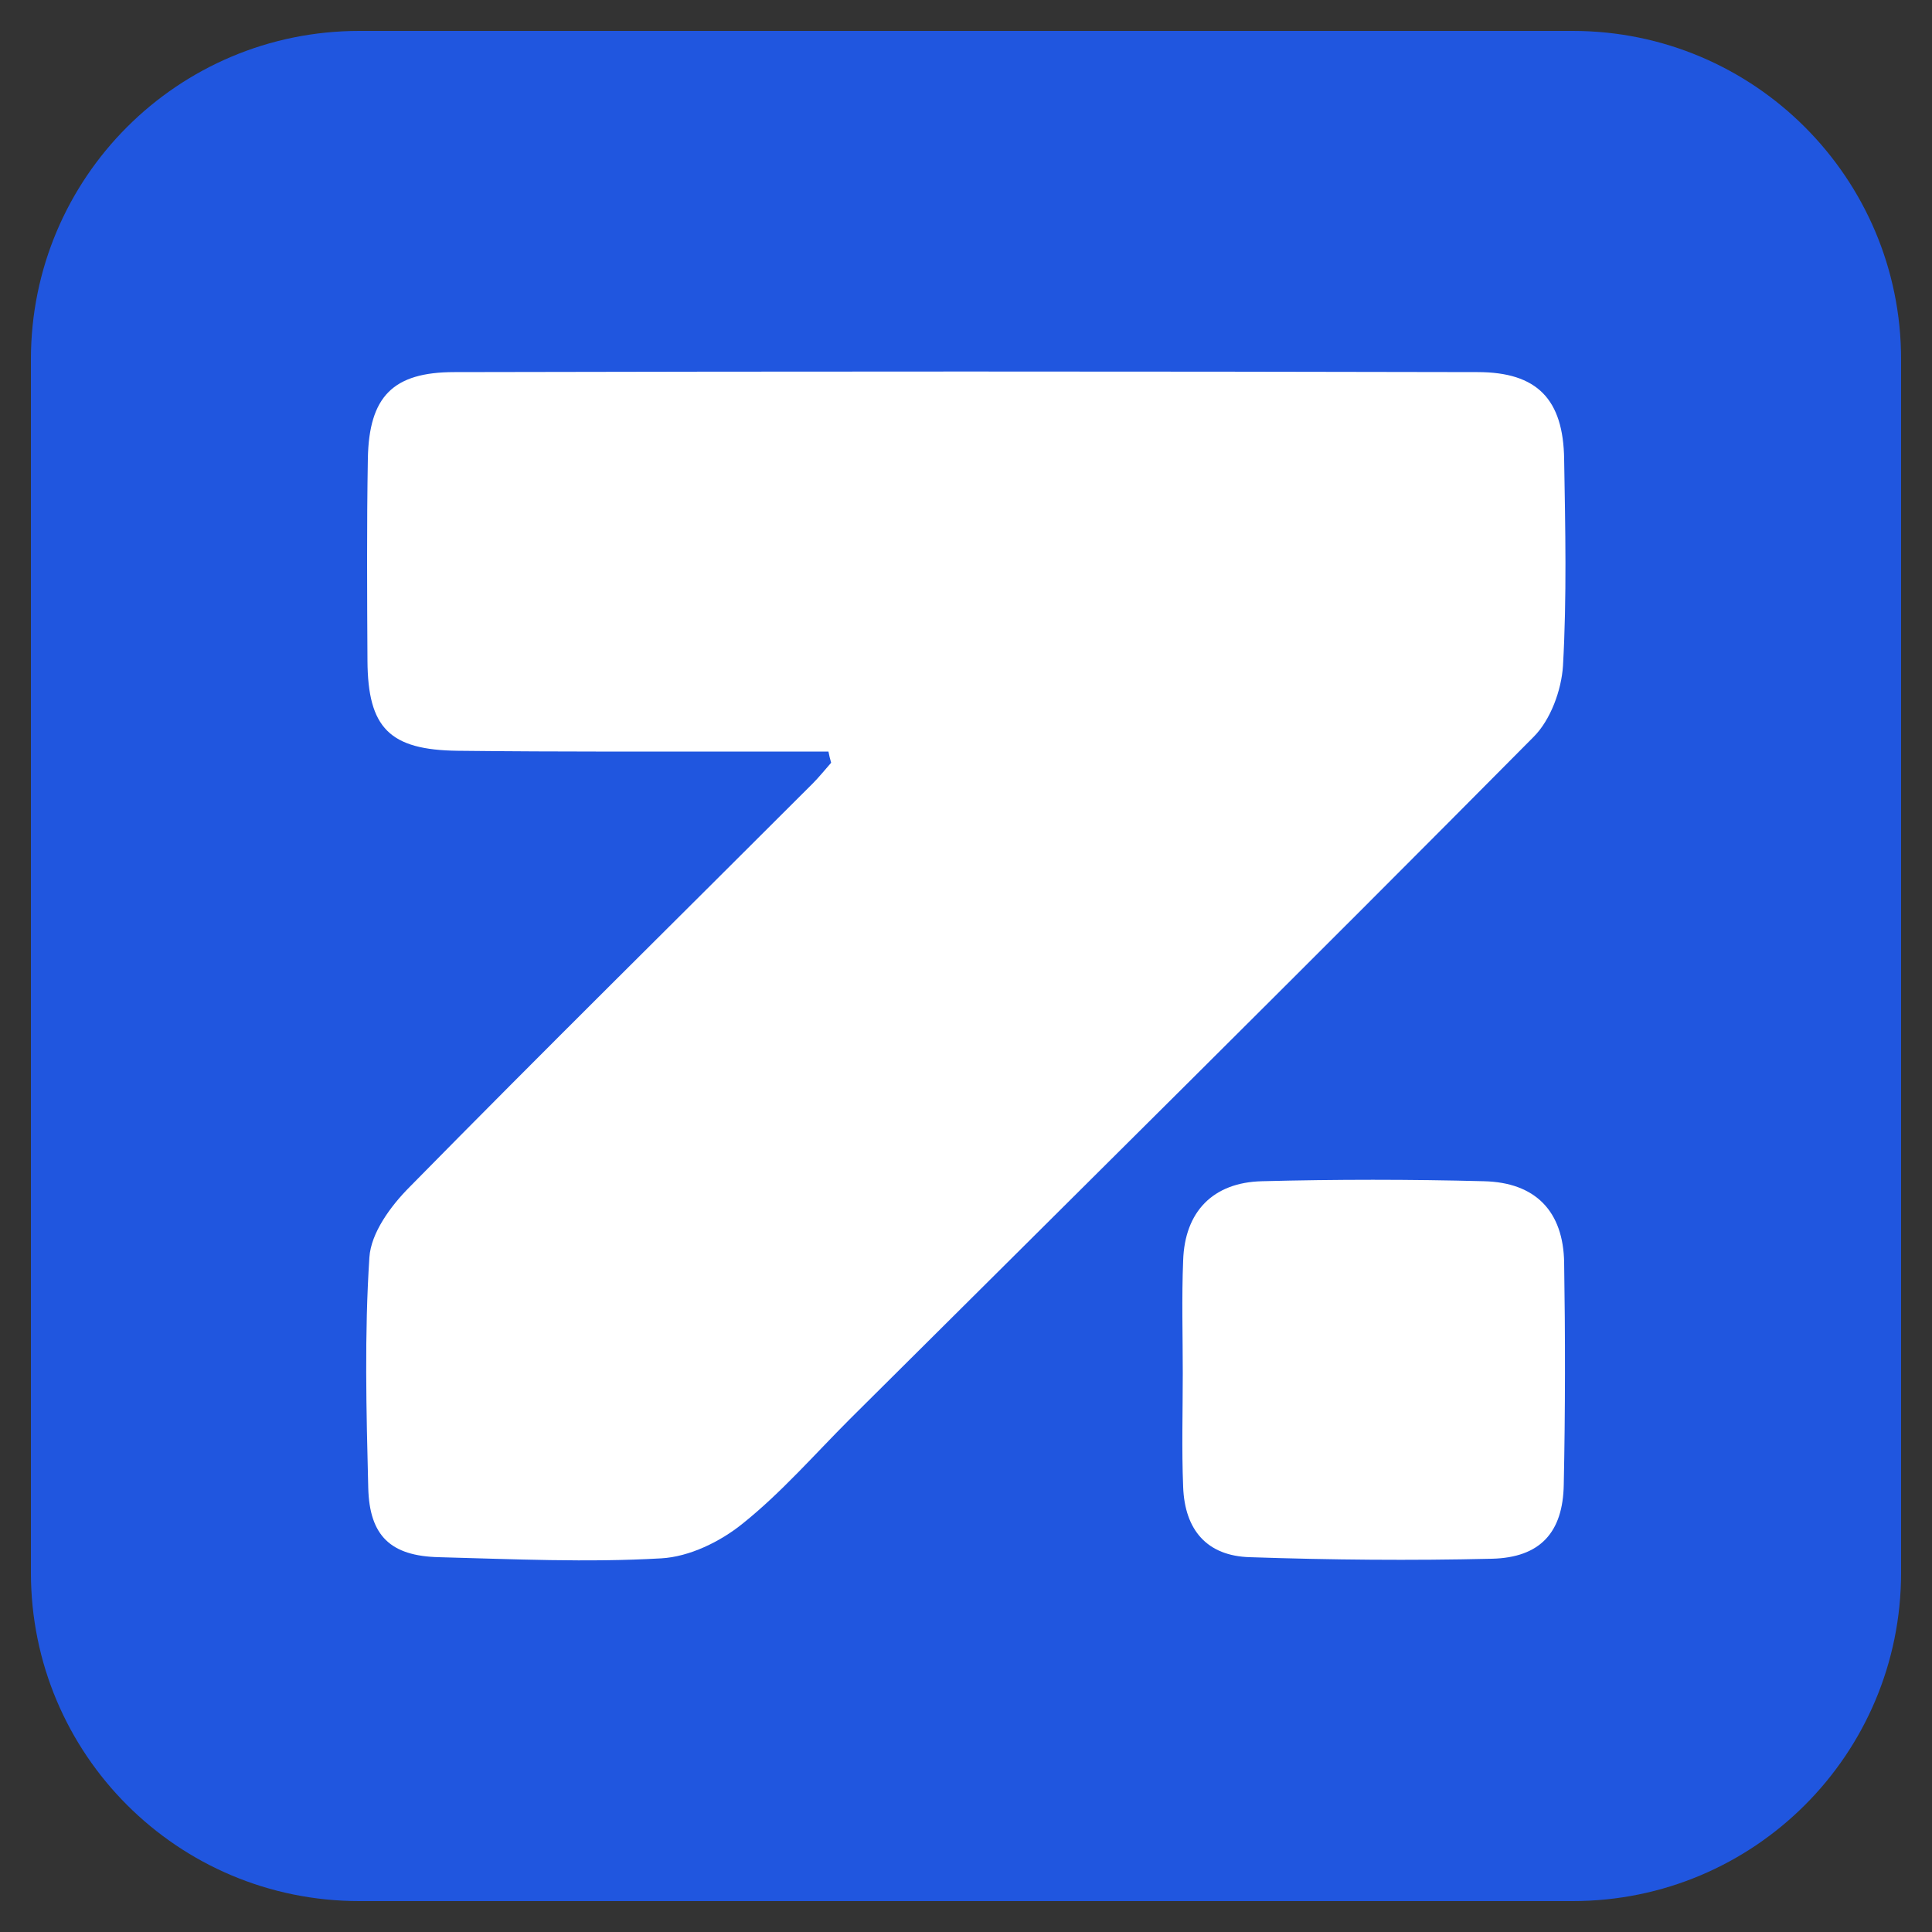 <?xml version="1.0" encoding="utf-8"?>
<!-- Generator: Adobe Illustrator 26.1.0, SVG Export Plug-In . SVG Version: 6.00 Build 0)  -->
<svg version="1.1" id="Layer_1" xmlns="http://www.w3.org/2000/svg" xmlns:xlink="http://www.w3.org/1999/xlink" x="0px" y="0px"
	 viewBox="0 0 500 500" style="enable-background:new 0 0 500 500;" xml:space="preserve">
<rect x="0" y="0" width="500" height="500" fill="#333333" stroke="none"/>
<style type="text/css">
	.st0{fill:#2056DF;}
	.st1{fill:#FFFFFF;}
</style>
<g>
	<path class="st0" d="M407,492H93C46,492,8,454,8,407V93C8,46,46,8,93,8h314c47,0,85,38.1,85,85v314C492,454,454,492,407,492z"/>
	<g>
		<path class="st1" d="M214.4,194.5c-5.1,0-10.2,0-15.3,0c-26.9,0-53.7,0.1-80.6-0.2c-17.7-0.2-23.3-5.9-23.4-23.3
			c-0.1-17.4-0.2-34.9,0.1-52.3c0.3-16.1,6.5-22.4,22.4-22.4c88.3-0.2,176.5-0.2,264.8,0c15.4,0,22.2,7,22.4,22.6
			c0.3,17.8,0.7,35.6-0.3,53.4c-0.4,6.3-3.2,14-7.6,18.4c-58.7,59.2-117.9,117.8-177,176.6c-9.1,9.1-17.7,19-27.7,27
			c-5.8,4.7-13.8,8.6-21.1,9c-19.1,1.1-38.3,0.2-57.5-0.3c-12.5-0.3-18-5.5-18.3-18c-0.5-19.9-1-39.8,0.3-59.6
			c0.4-6.3,5.5-13.3,10.4-18.2c34.5-35.1,69.5-69.6,104.3-104.4c1.7-1.7,3.2-3.6,4.8-5.4C214.8,196.4,214.6,195.5,214.4,194.5z"/>
		<path class="st1" d="M306.1,355.4c0-9.7-0.3-19.5,0.1-29.2c0.4-12.6,7.7-20.2,20.4-20.5c19.1-0.5,38.3-0.5,57.4,0
			c13.4,0.3,20.6,7.8,20.8,21.1c0.3,19.1,0.3,38.3-0.1,57.4c-0.2,12.4-6.1,18.9-18.6,19.2c-20.9,0.5-41.8,0.3-62.6-0.4
			c-11.1-0.3-16.9-7-17.3-18.2C305.8,375,306.1,365.2,306.1,355.4z"/>
	</g>
</g>
</svg>
